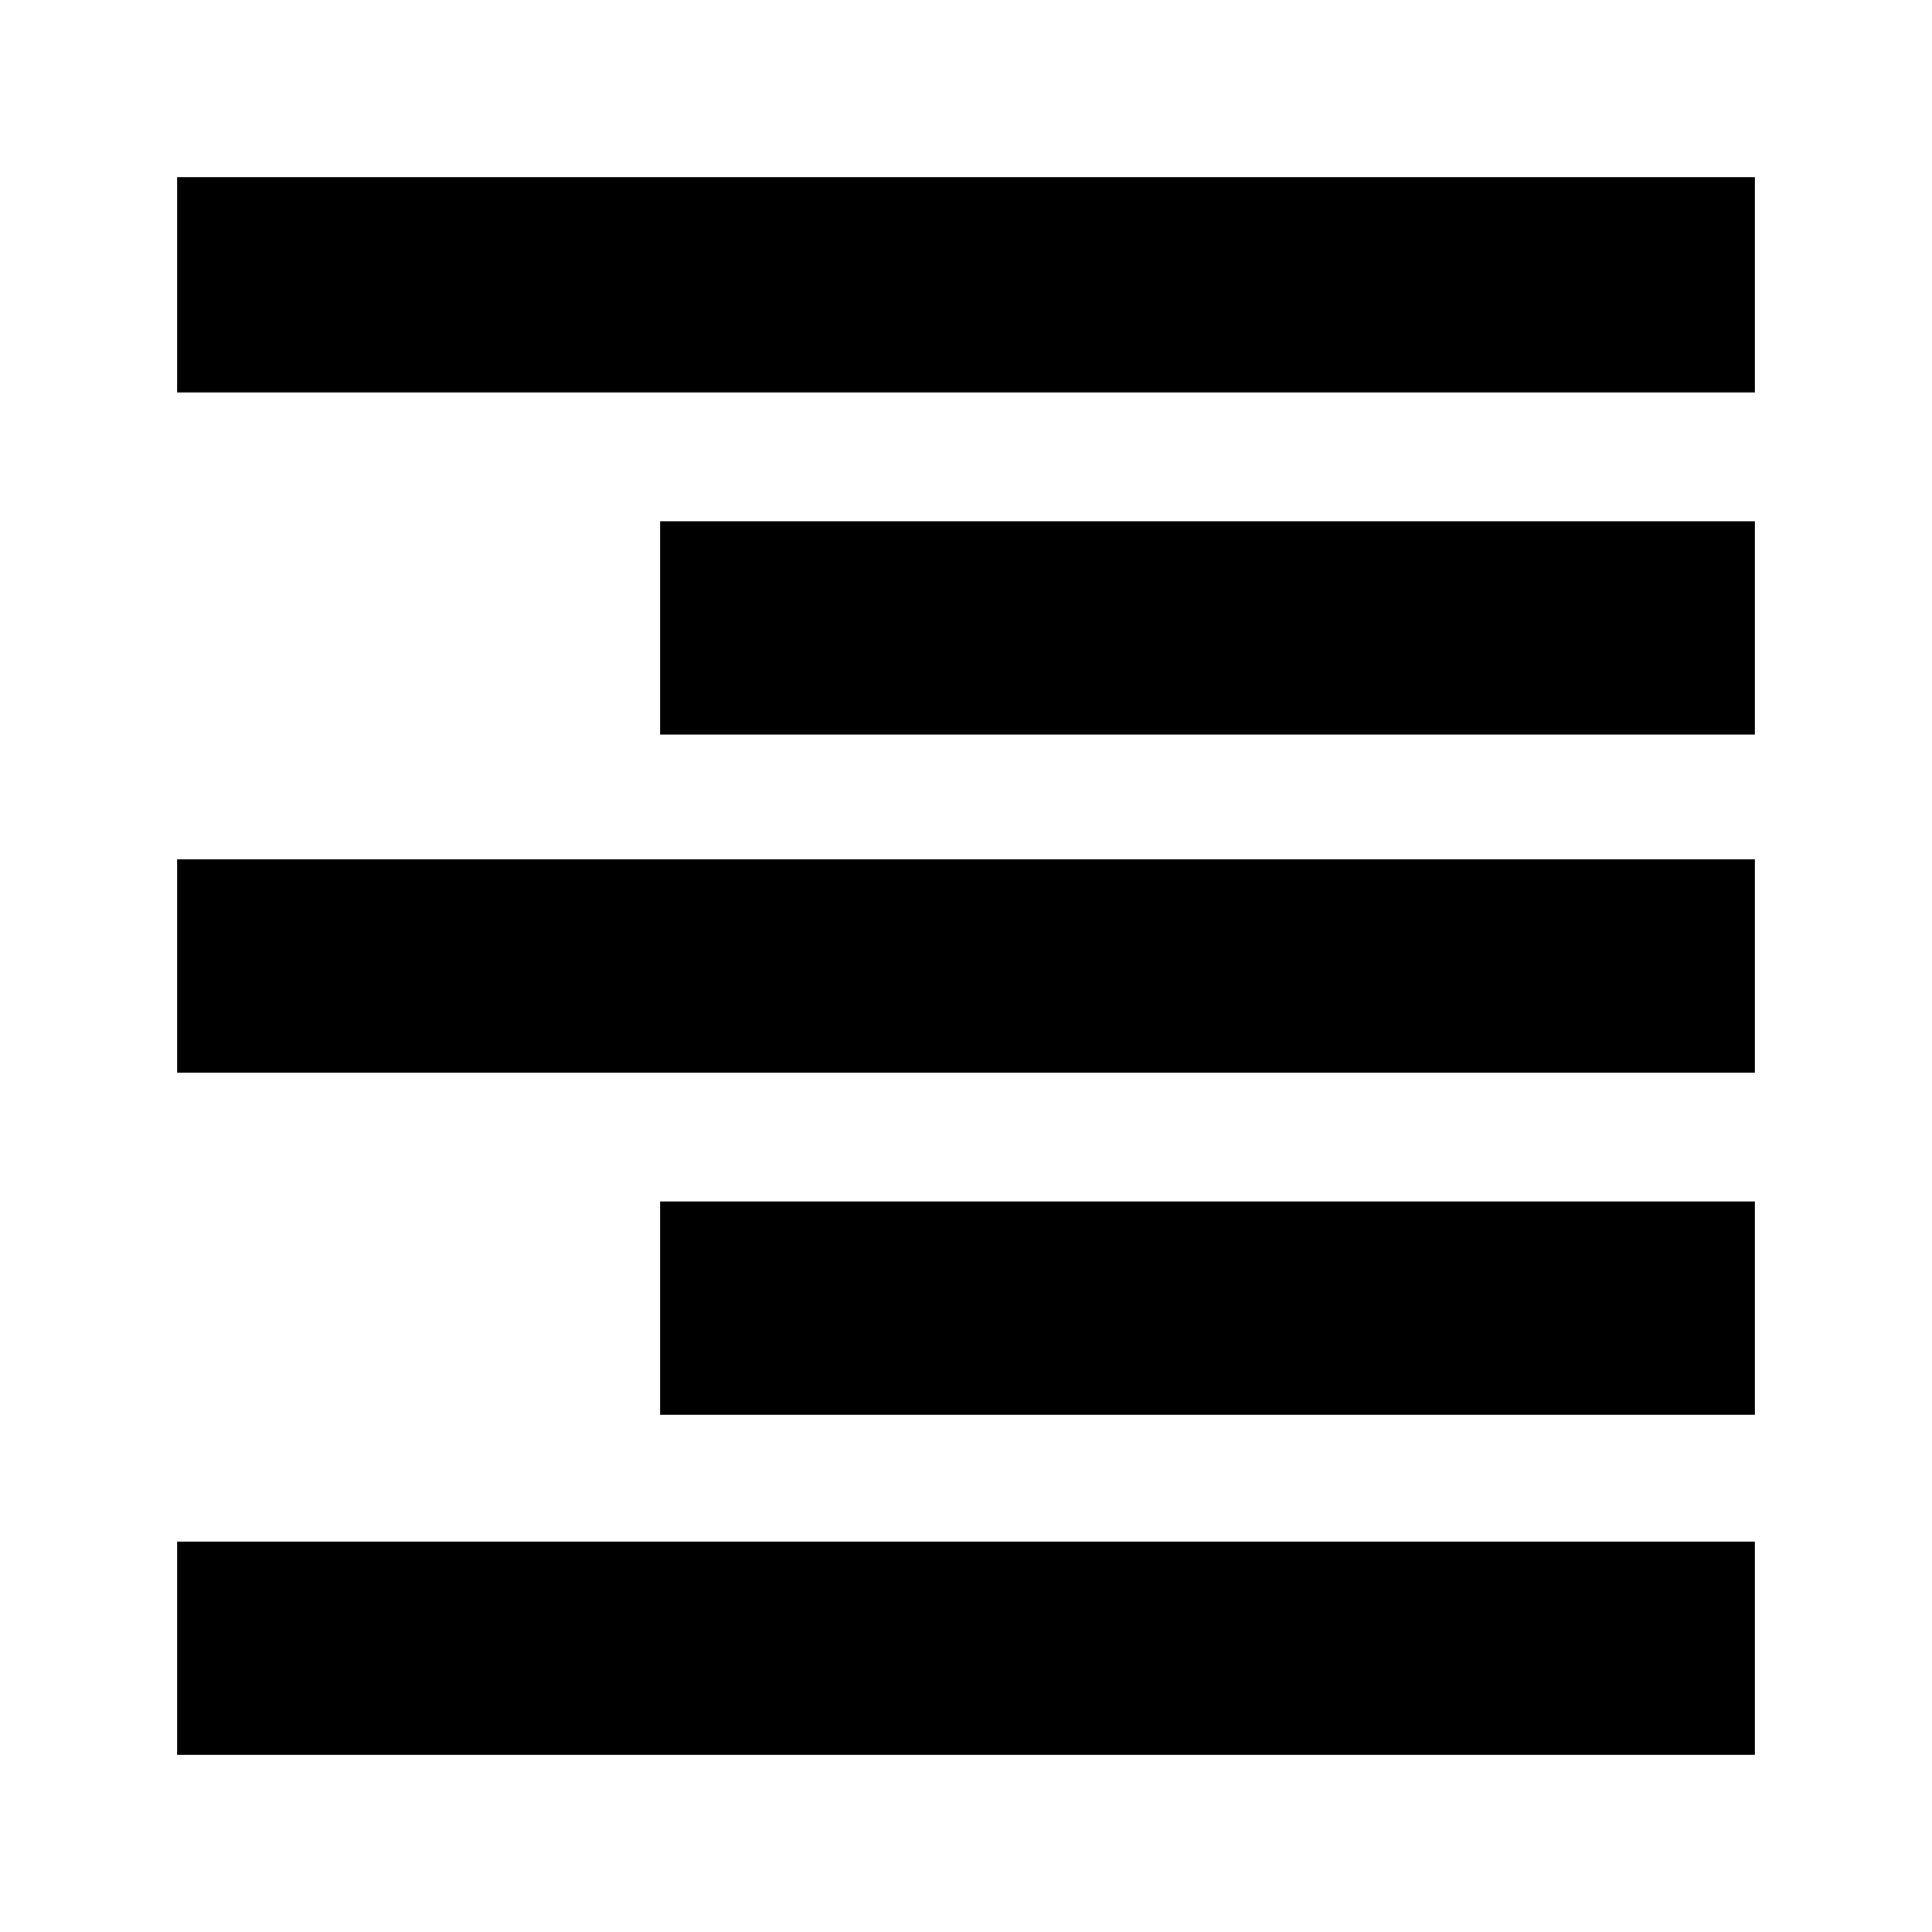 <svg xmlns="http://www.w3.org/2000/svg" height="24" viewBox="0 -960 960 960" width="24"><path d="M88-765v-107h784v107H88Zm240 170v-106h544v106H328ZM88-427v-106h784v106H88Zm240 170v-106h544v106H328ZM88-88v-106h784v106H88Z"/></svg>